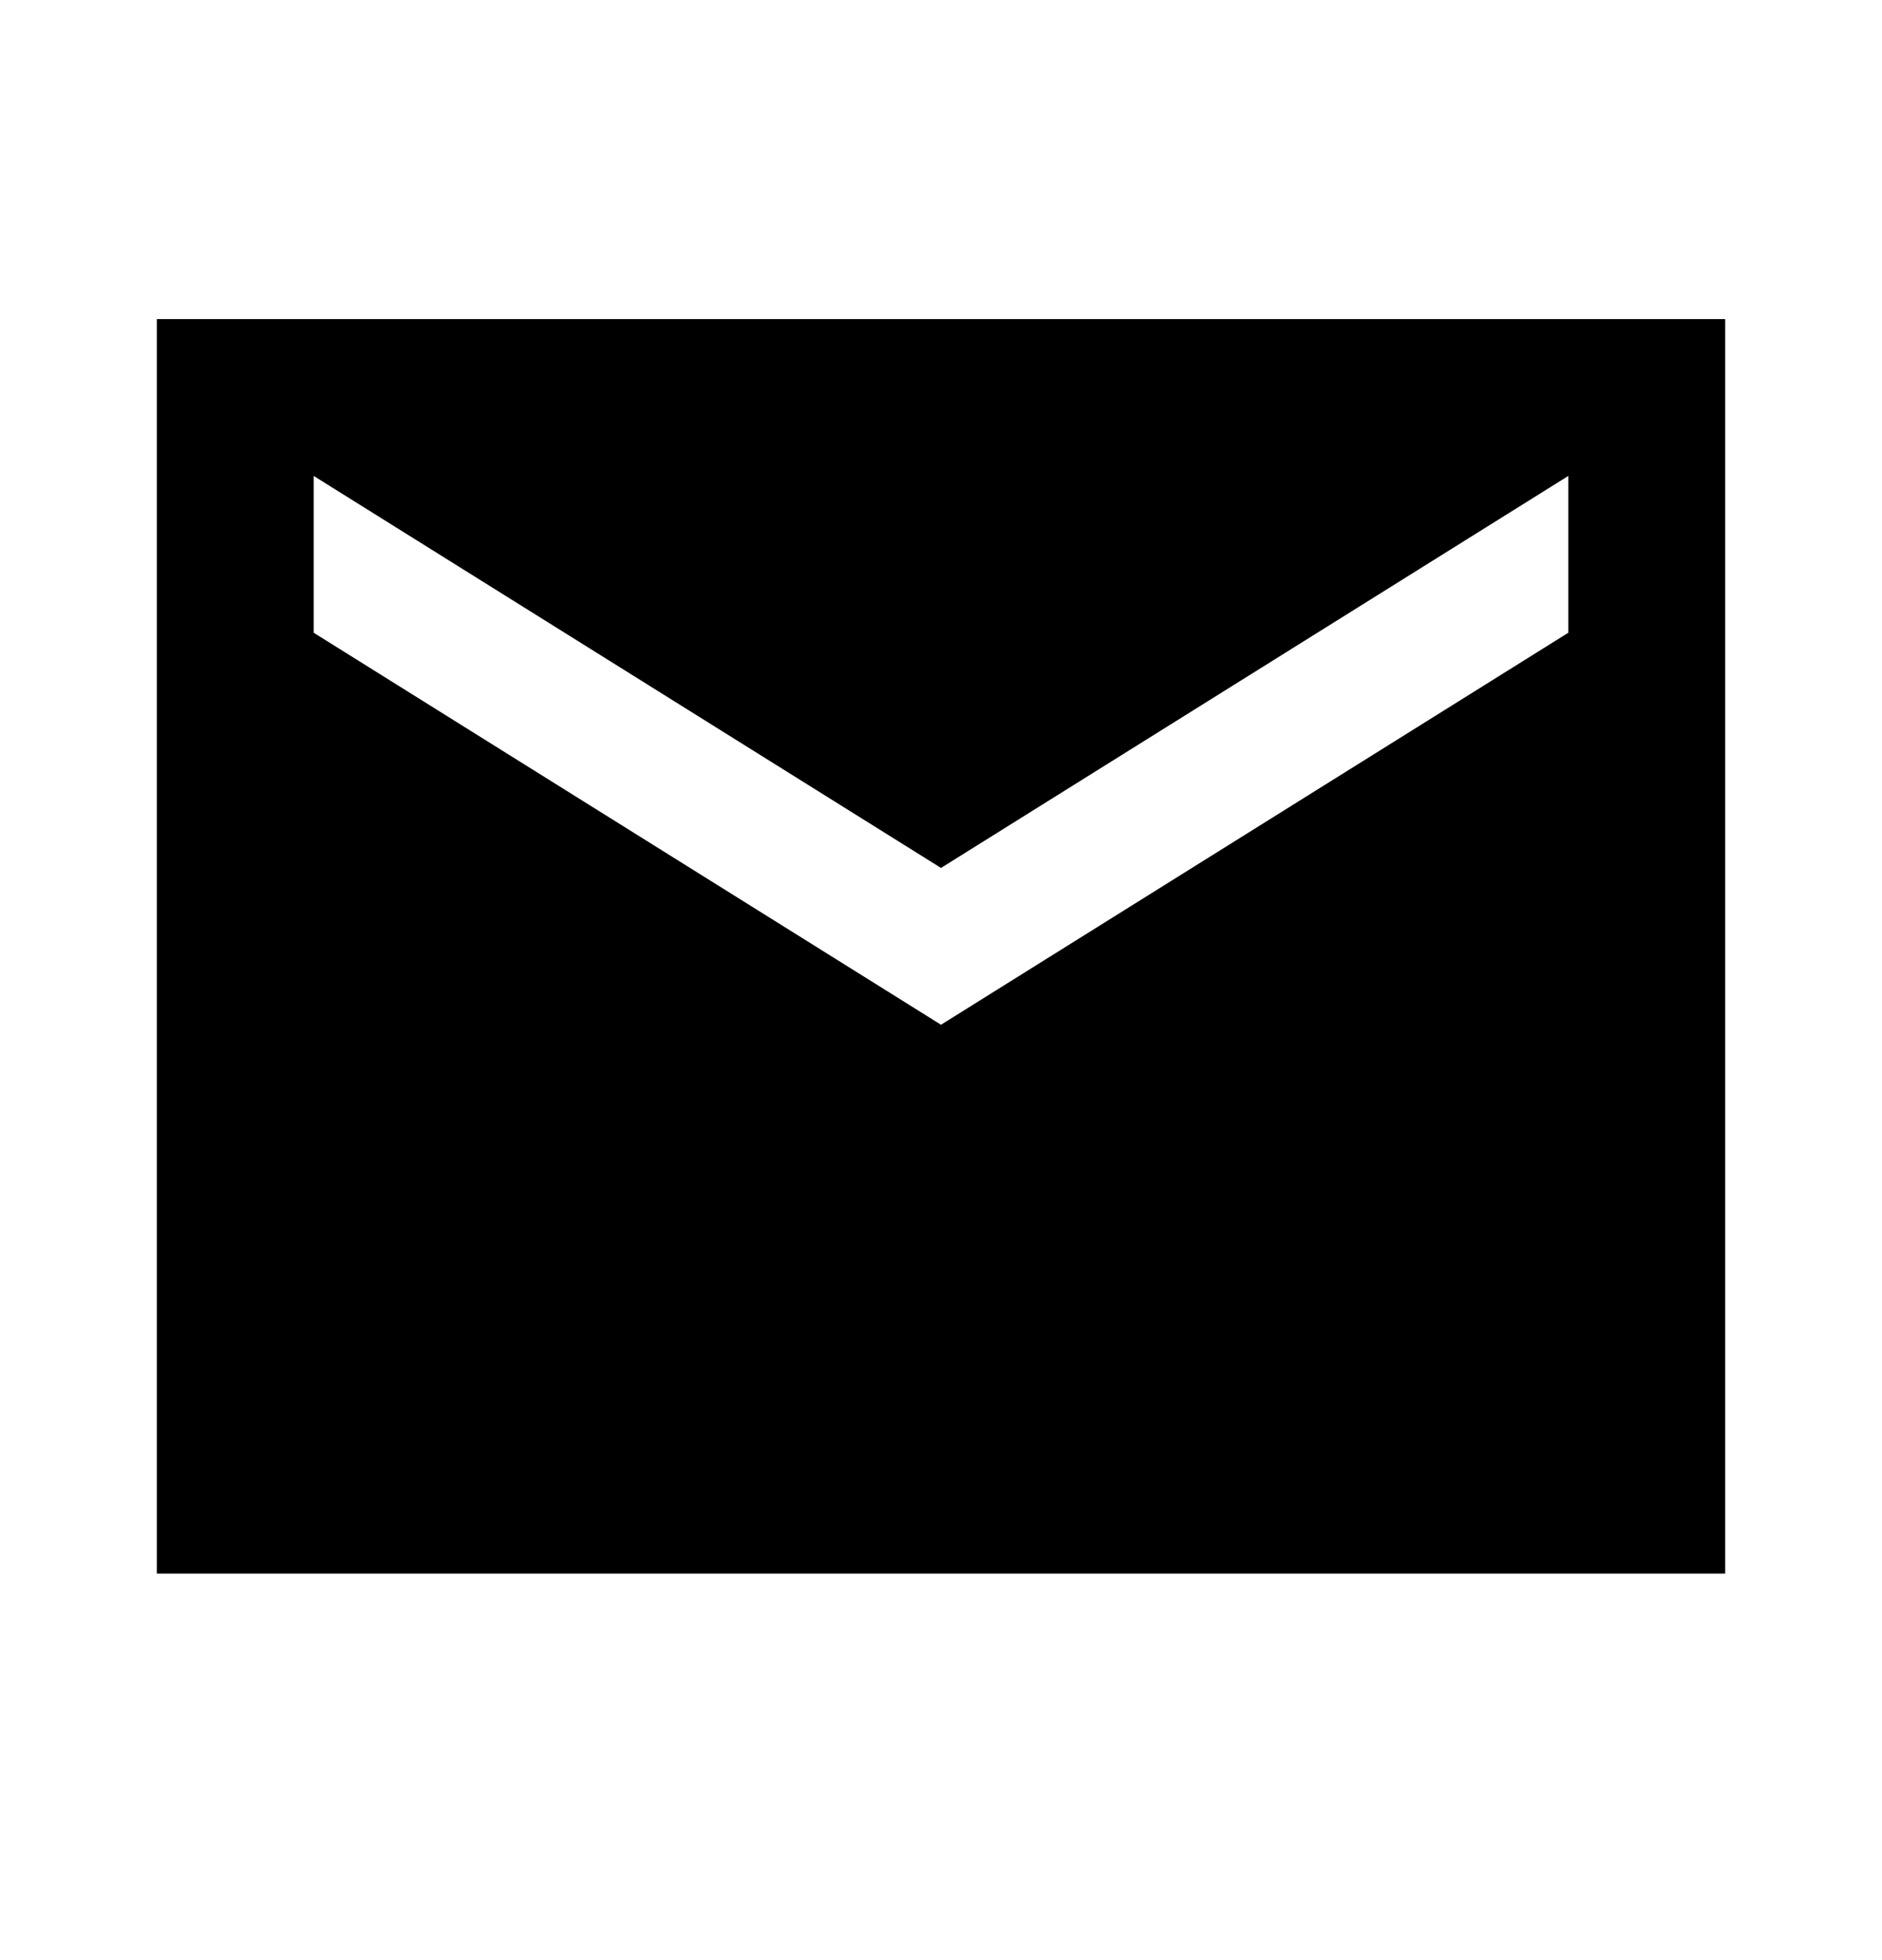 <svg width="24" height="25" viewBox="0 0 24 25" fill="none" xmlns="http://www.w3.org/2000/svg">
<path d="M22 4.07H2V20.07H22V4.07ZM20 8.07L12 13.07L4 8.07V6.07L12 11.07L20 6.07V8.07Z" fill="black"/>
</svg>
